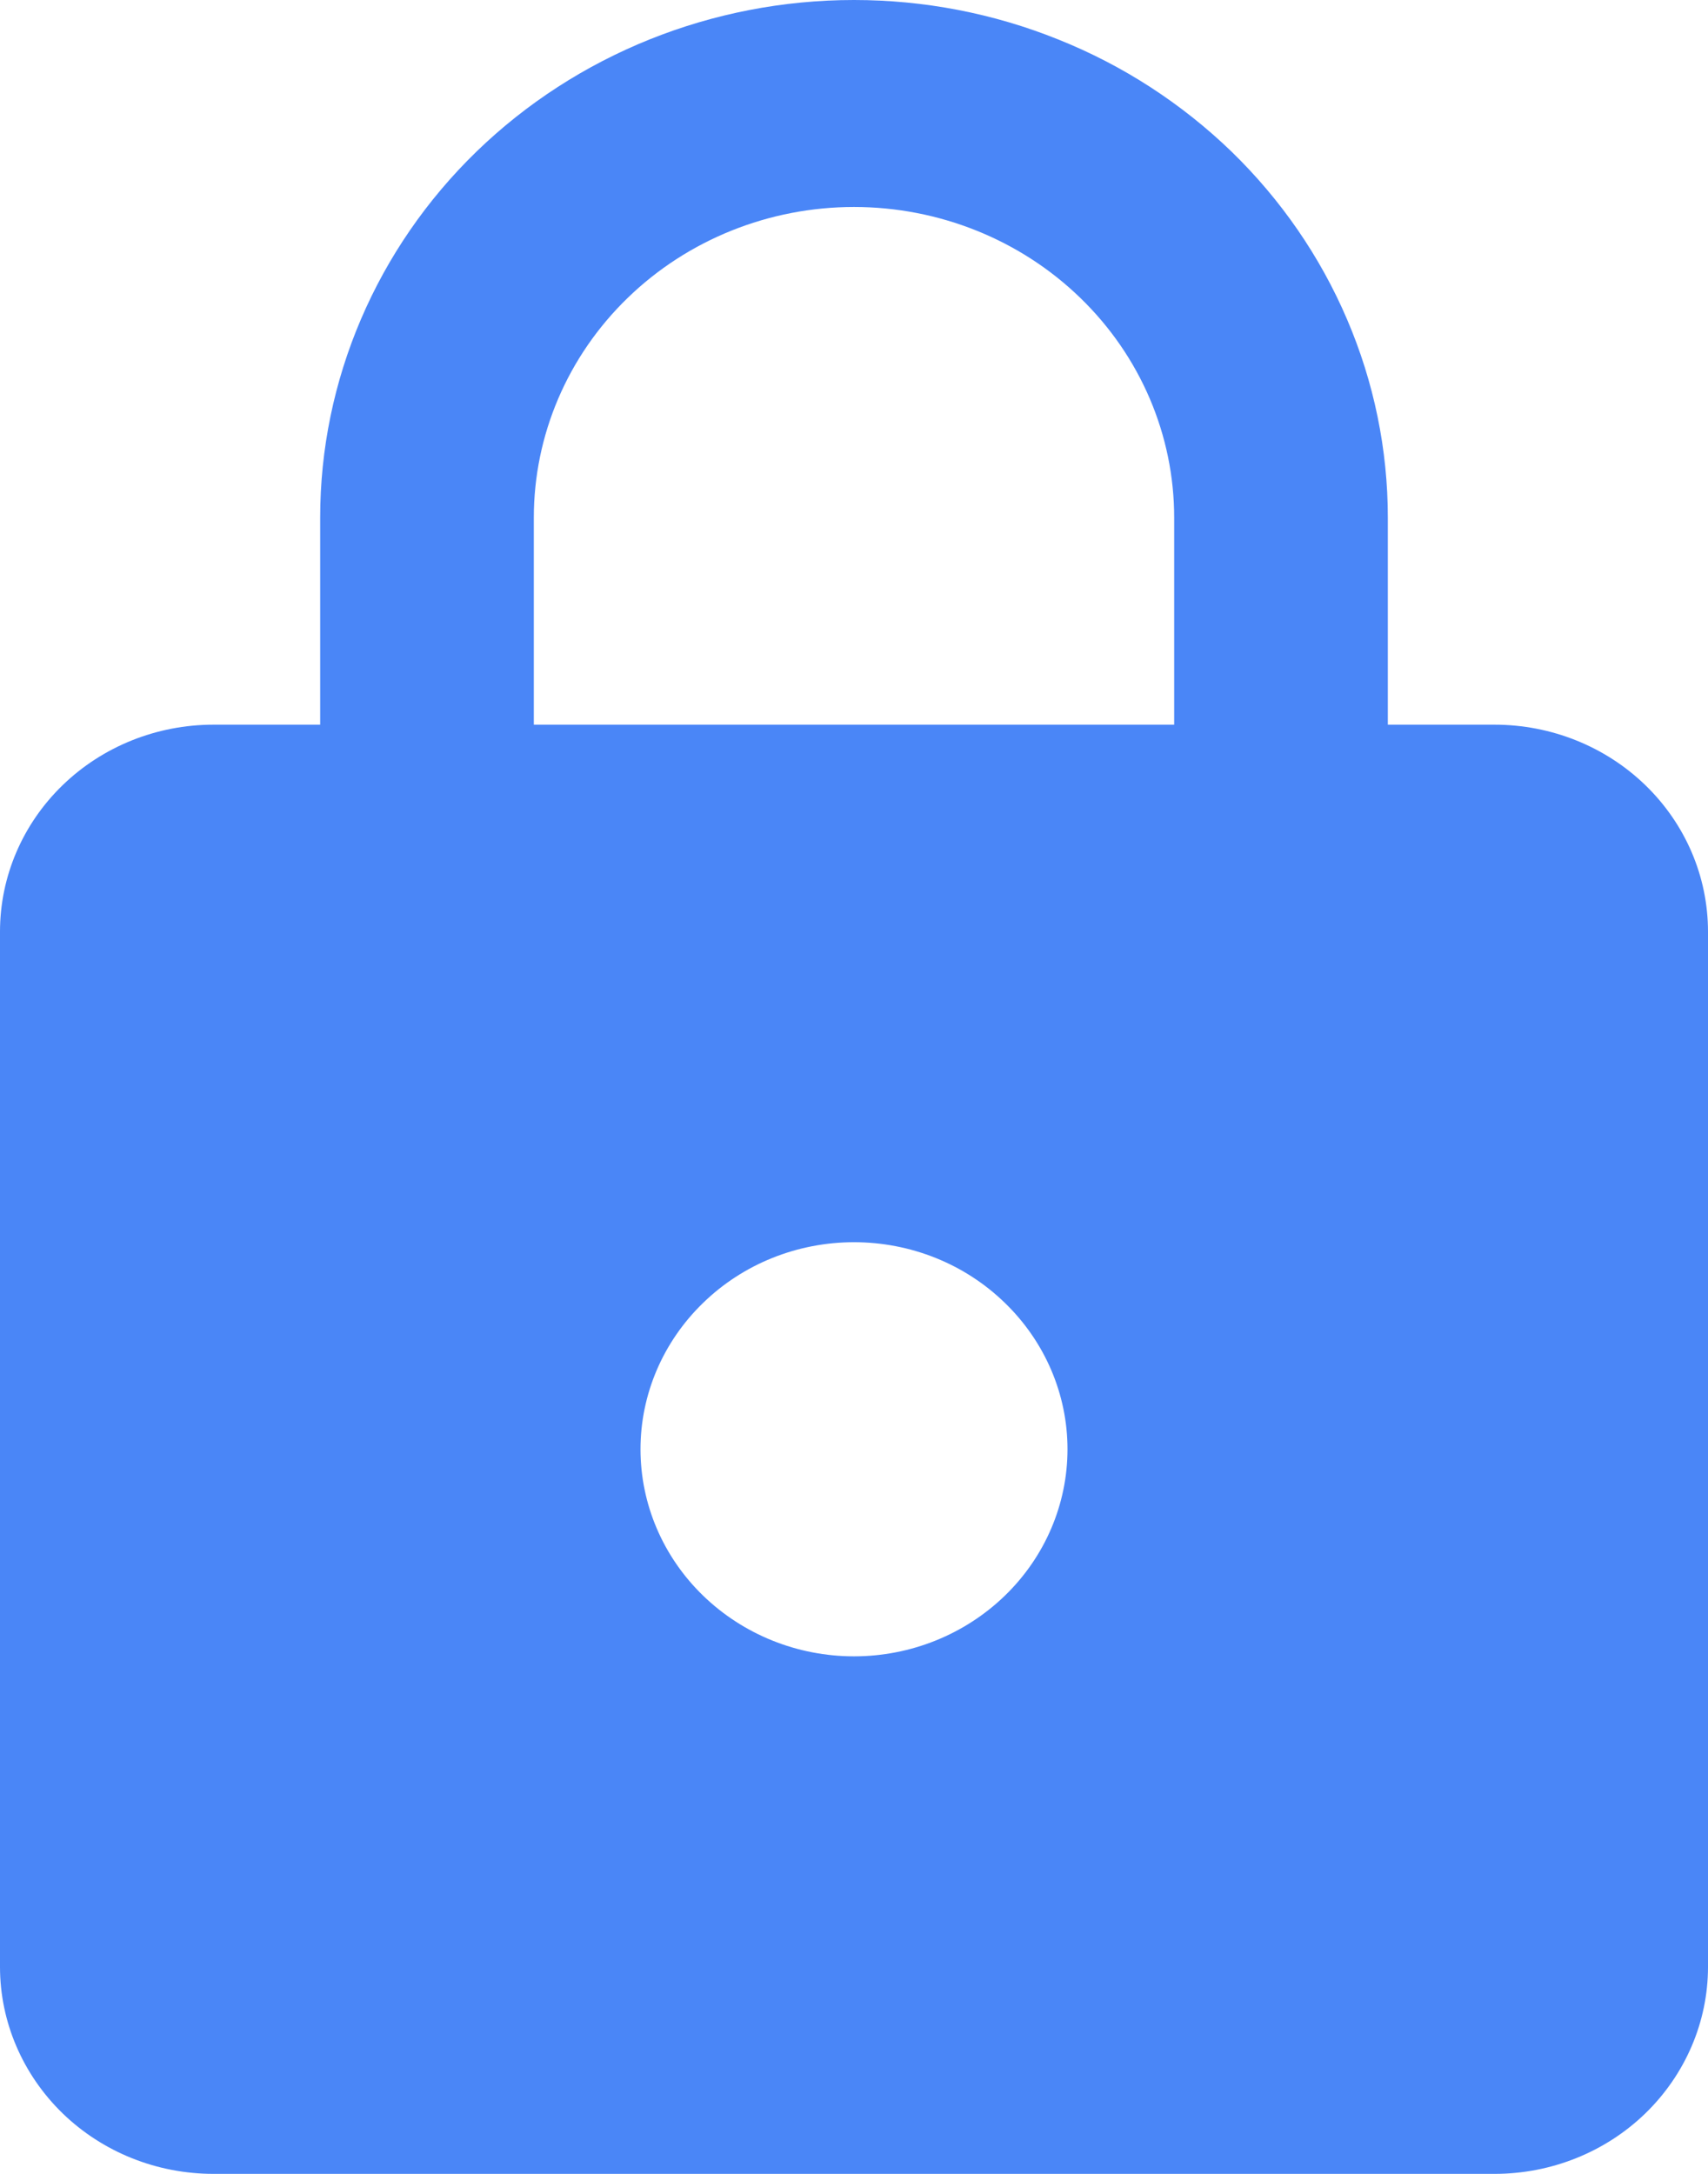 <svg width="11" height="14" viewBox="0 0 11 14" fill="none" xmlns="http://www.w3.org/2000/svg">
<path d="M5.5 10.667C5.865 10.667 6.214 10.526 6.472 10.276C6.73 10.026 6.875 9.687 6.875 9.333C6.875 8.98 6.73 8.641 6.472 8.391C6.214 8.14 5.865 8 5.5 8C5.135 8 4.786 8.14 4.528 8.391C4.27 8.641 4.125 8.98 4.125 9.333C4.125 9.687 4.27 10.026 4.528 10.276C4.786 10.526 5.135 10.667 5.5 10.667ZM9.625 4.667C9.99 4.667 10.339 4.807 10.597 5.057C10.855 5.307 11 5.646 11 6V12.667C11 13.02 10.855 13.359 10.597 13.61C10.339 13.86 9.99 14 9.625 14H1.375C1.01 14 0.661 13.86 0.403 13.61C0.145 13.359 0 13.02 0 12.667V6C0 5.646 0.145 5.307 0.403 5.057C0.661 4.807 1.01 4.667 1.375 4.667H2.062V3.333C2.062 2.449 2.425 1.601 3.069 0.976C3.714 0.351 4.588 0 5.5 0C5.951 0 6.398 0.086 6.815 0.254C7.233 0.421 7.611 0.667 7.931 0.976C8.25 1.286 8.503 1.653 8.676 2.058C8.849 2.462 8.938 2.896 8.938 3.333V4.667H9.625ZM5.5 1.333C4.953 1.333 4.428 1.544 4.042 1.919C3.655 2.294 3.438 2.803 3.438 3.333V4.667H7.562V3.333C7.562 2.803 7.345 2.294 6.958 1.919C6.572 1.544 6.047 1.333 5.5 1.333Z" fill="#4A86F7"/>
</svg>
